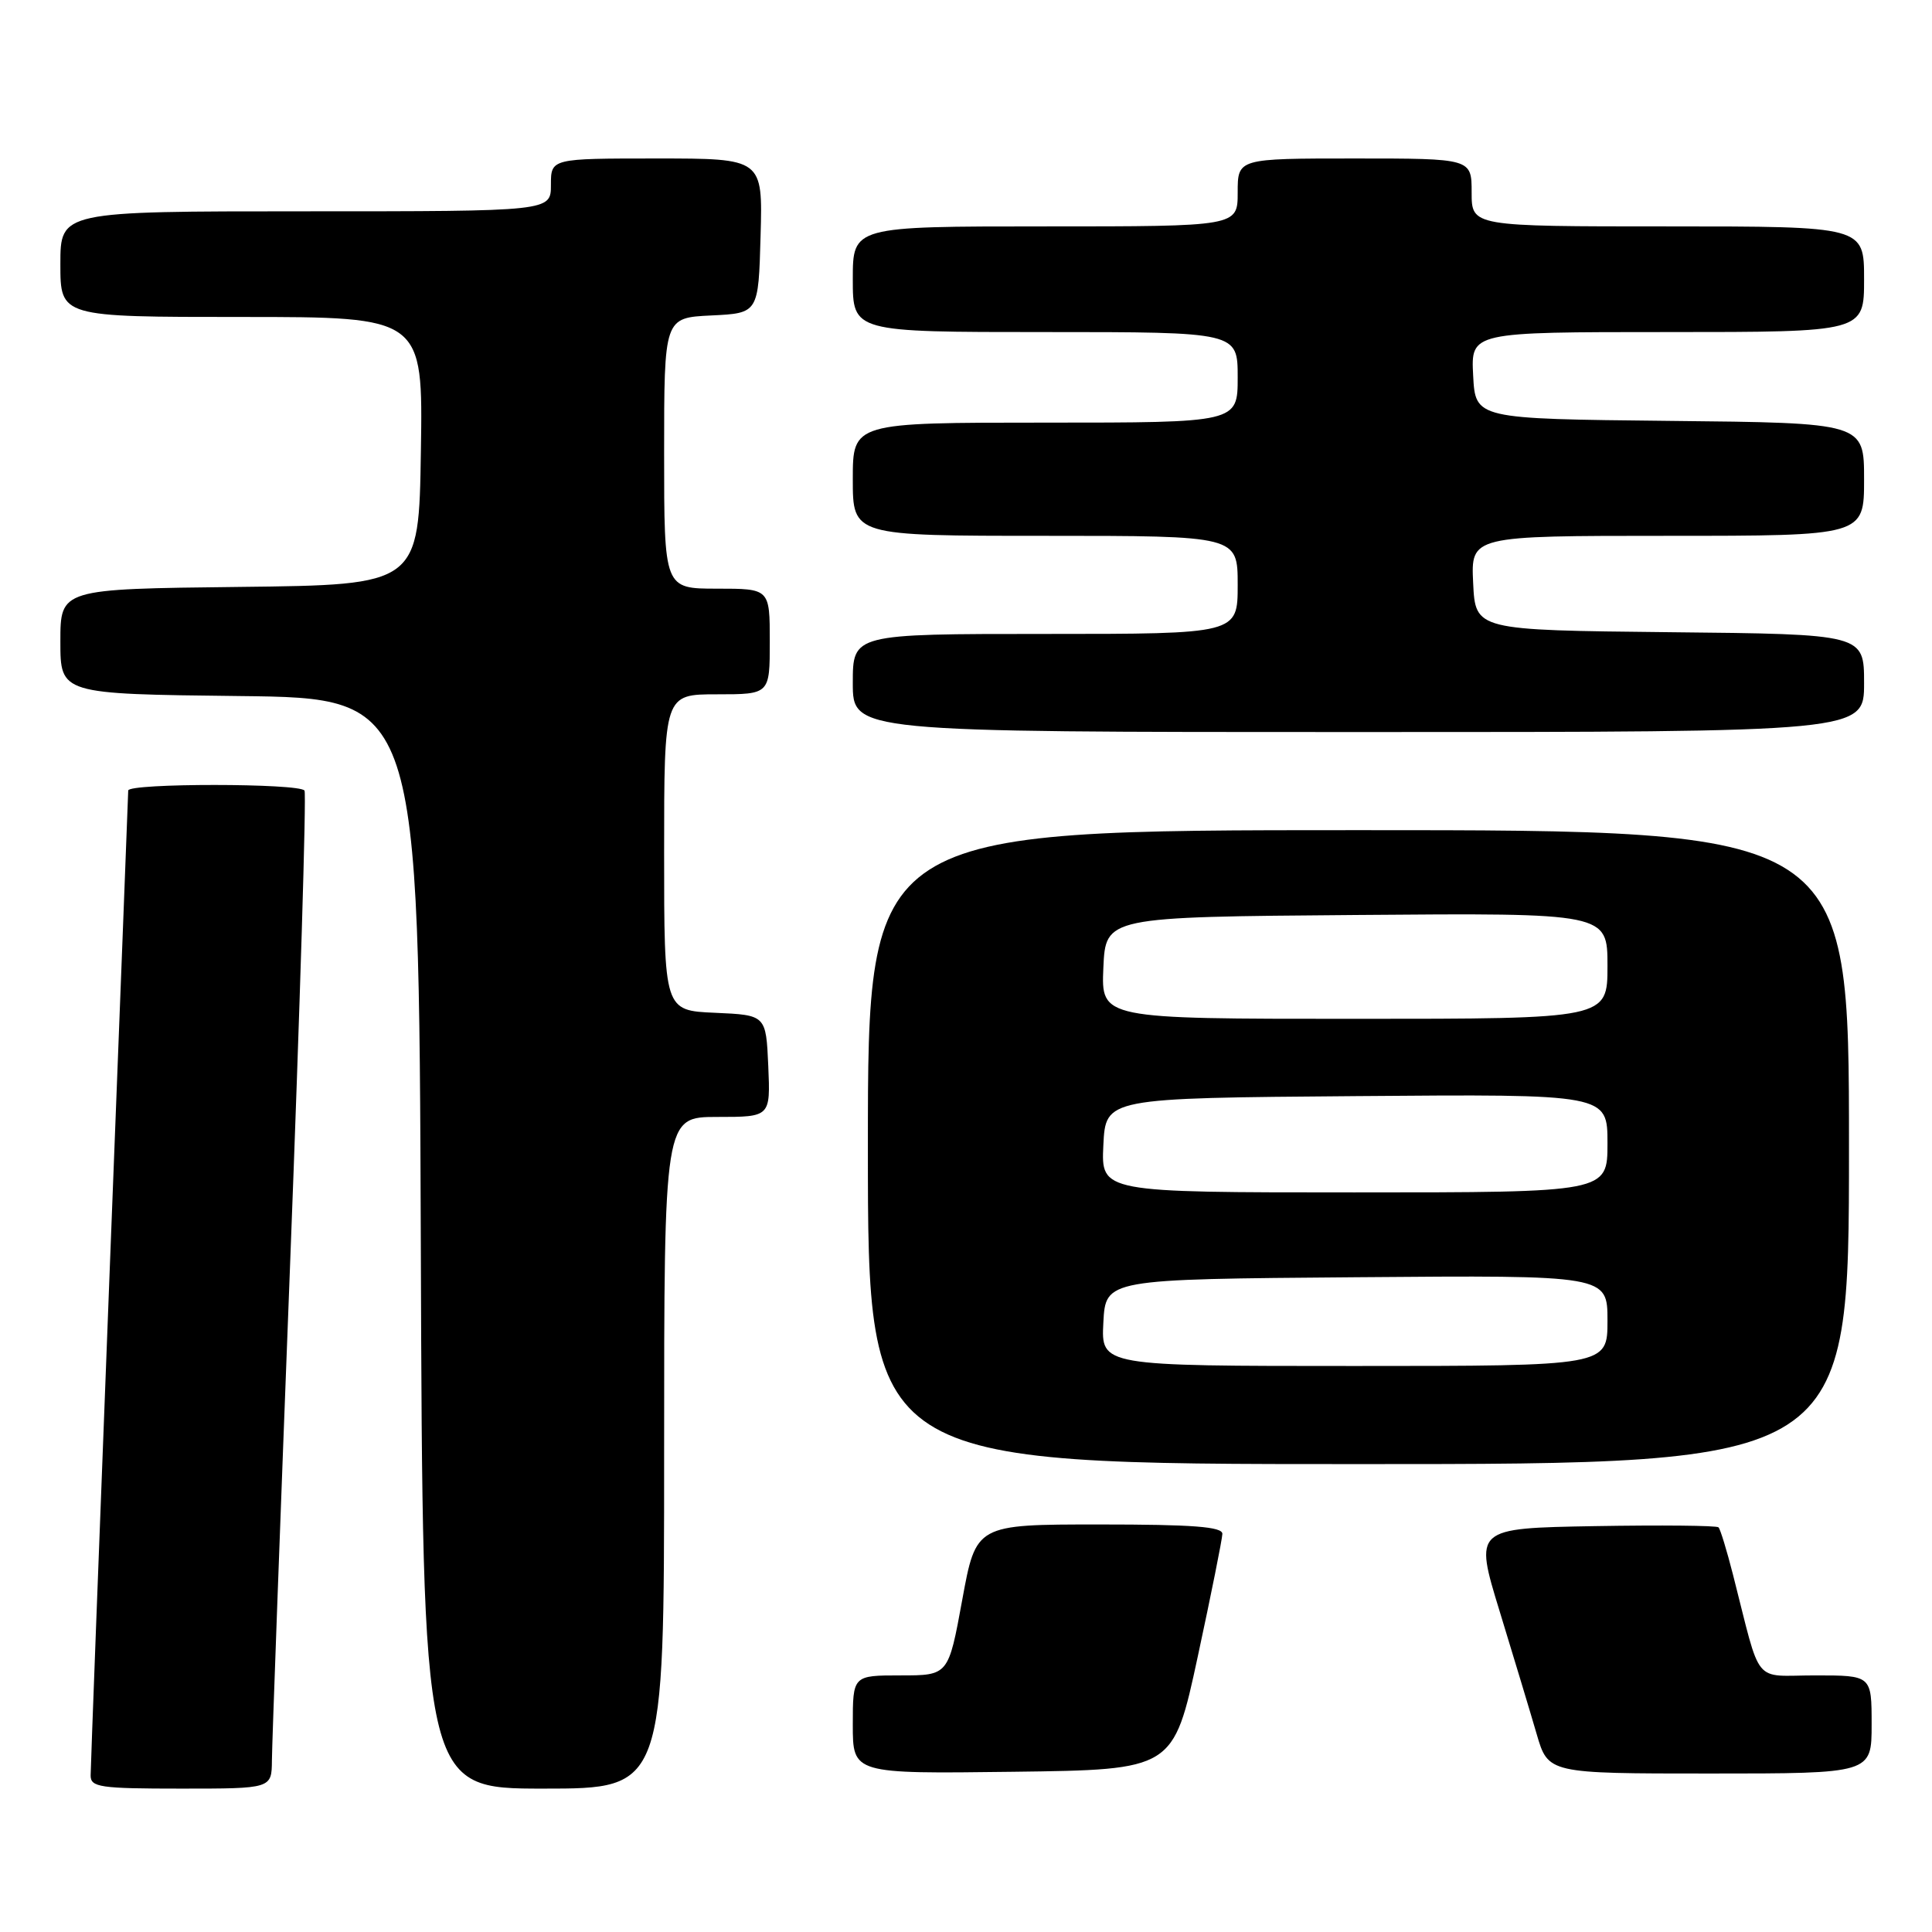 <?xml version="1.0" encoding="UTF-8" standalone="no"?>
<!DOCTYPE svg PUBLIC "-//W3C//DTD SVG 1.1//EN" "http://www.w3.org/Graphics/SVG/1.1/DTD/svg11.dtd" >
<svg xmlns="http://www.w3.org/2000/svg" xmlns:xlink="http://www.w3.org/1999/xlink" version="1.1" viewBox="0 0 256 256">
 <g >
 <path fill="currentColor"
d=" M 36.03 233.25 C 36.04 231.19 37.13 201.60 38.44 167.51 C 39.75 133.41 40.61 105.18 40.35 104.76 C 39.74 103.77 17.00 103.76 16.99 104.75 C 16.98 105.16 15.86 134.30 14.49 169.50 C 13.13 204.70 12.01 234.29 12.01 235.25 C 12.00 236.82 13.24 237.00 24.00 237.00 C 36.00 237.00 36.00 237.00 36.03 233.25 Z  M 88.00 192.50 C 88.00 148.00 88.00 148.00 95.05 148.00 C 102.09 148.00 102.09 148.00 101.80 141.25 C 101.50 134.50 101.50 134.50 94.75 134.20 C 88.00 133.91 88.00 133.91 88.00 112.95 C 88.00 92.00 88.00 92.00 95.00 92.00 C 102.00 92.00 102.00 92.00 102.00 85.00 C 102.00 78.00 102.00 78.00 95.00 78.00 C 88.00 78.00 88.00 78.00 88.00 60.05 C 88.00 42.10 88.00 42.10 94.25 41.80 C 100.50 41.50 100.50 41.50 100.78 31.25 C 101.07 21.00 101.07 21.00 87.03 21.00 C 73.00 21.00 73.00 21.00 73.00 24.50 C 73.00 28.00 73.00 28.00 40.50 28.00 C 8.00 28.00 8.00 28.00 8.00 35.00 C 8.00 42.00 8.00 42.00 32.02 42.00 C 56.05 42.00 56.05 42.00 55.77 59.75 C 55.50 77.50 55.50 77.50 31.75 77.77 C 8.00 78.04 8.00 78.04 8.00 85.00 C 8.00 91.96 8.00 91.96 31.75 92.23 C 55.50 92.50 55.50 92.50 55.76 164.75 C 56.01 237.00 56.01 237.00 72.01 237.00 C 88.00 237.00 88.00 237.00 88.00 192.50 Z  M 158.71 219.50 C 160.49 211.25 161.95 203.94 161.97 203.25 C 161.99 202.30 158.08 202.00 145.67 202.00 C 129.33 202.00 129.33 202.00 127.50 212.00 C 125.67 222.00 125.67 222.00 119.33 222.00 C 113.00 222.00 113.00 222.00 113.00 228.52 C 113.00 235.04 113.00 235.04 134.24 234.77 C 155.48 234.50 155.48 234.50 158.71 219.50 Z  M 248.00 228.50 C 248.00 222.00 248.00 222.00 240.54 222.00 C 232.12 222.00 233.46 223.63 229.63 208.65 C 228.81 205.44 227.95 202.61 227.71 202.38 C 227.48 202.14 220.10 202.07 211.31 202.22 C 195.34 202.50 195.34 202.50 198.71 213.50 C 200.56 219.55 202.77 226.86 203.61 229.75 C 205.14 235.00 205.14 235.00 226.57 235.00 C 248.00 235.00 248.00 235.00 248.00 228.50 Z  M 245.00 152.00 C 245.00 110.00 245.00 110.00 180.00 110.00 C 115.00 110.00 115.00 110.00 115.00 152.00 C 115.00 194.00 115.00 194.00 180.00 194.00 C 245.00 194.00 245.00 194.00 245.00 152.00 Z  M 247.00 90.52 C 247.00 84.03 247.00 84.03 221.25 83.77 C 195.50 83.50 195.50 83.50 195.20 77.25 C 194.90 71.00 194.90 71.00 220.95 71.00 C 247.00 71.00 247.00 71.00 247.00 63.52 C 247.00 56.03 247.00 56.03 221.25 55.77 C 195.50 55.50 195.50 55.50 195.20 49.75 C 194.90 44.00 194.90 44.00 220.95 44.00 C 247.00 44.00 247.00 44.00 247.00 37.00 C 247.00 30.00 247.00 30.00 221.00 30.00 C 195.00 30.00 195.00 30.00 195.00 25.50 C 195.00 21.00 195.00 21.00 179.50 21.00 C 164.00 21.00 164.00 21.00 164.00 25.50 C 164.00 30.00 164.00 30.00 138.50 30.00 C 113.00 30.00 113.00 30.00 113.00 37.00 C 113.00 44.00 113.00 44.00 138.50 44.00 C 164.00 44.00 164.00 44.00 164.00 50.00 C 164.00 56.00 164.00 56.00 138.50 56.00 C 113.00 56.00 113.00 56.00 113.00 63.50 C 113.00 71.00 113.00 71.00 138.50 71.00 C 164.00 71.00 164.00 71.00 164.00 77.50 C 164.00 84.00 164.00 84.00 138.50 84.00 C 113.00 84.00 113.00 84.00 113.00 90.50 C 113.00 97.00 113.00 97.00 180.00 97.00 C 247.00 97.00 247.00 97.00 247.00 90.52 Z  M 146.20 175.25 C 146.50 169.50 146.50 169.50 179.75 169.24 C 213.00 168.97 213.00 168.97 213.00 174.99 C 213.00 181.00 213.00 181.00 179.45 181.00 C 145.90 181.00 145.90 181.00 146.20 175.25 Z  M 146.20 151.75 C 146.50 145.50 146.50 145.50 179.75 145.24 C 213.00 144.97 213.00 144.97 213.00 151.49 C 213.00 158.00 213.00 158.00 179.45 158.00 C 145.90 158.00 145.90 158.00 146.20 151.75 Z  M 146.20 128.25 C 146.50 121.50 146.50 121.50 179.75 121.24 C 213.00 120.97 213.00 120.97 213.00 127.99 C 213.00 135.00 213.00 135.00 179.45 135.00 C 145.91 135.00 145.91 135.00 146.20 128.25 Z "/>
</g>
</svg>